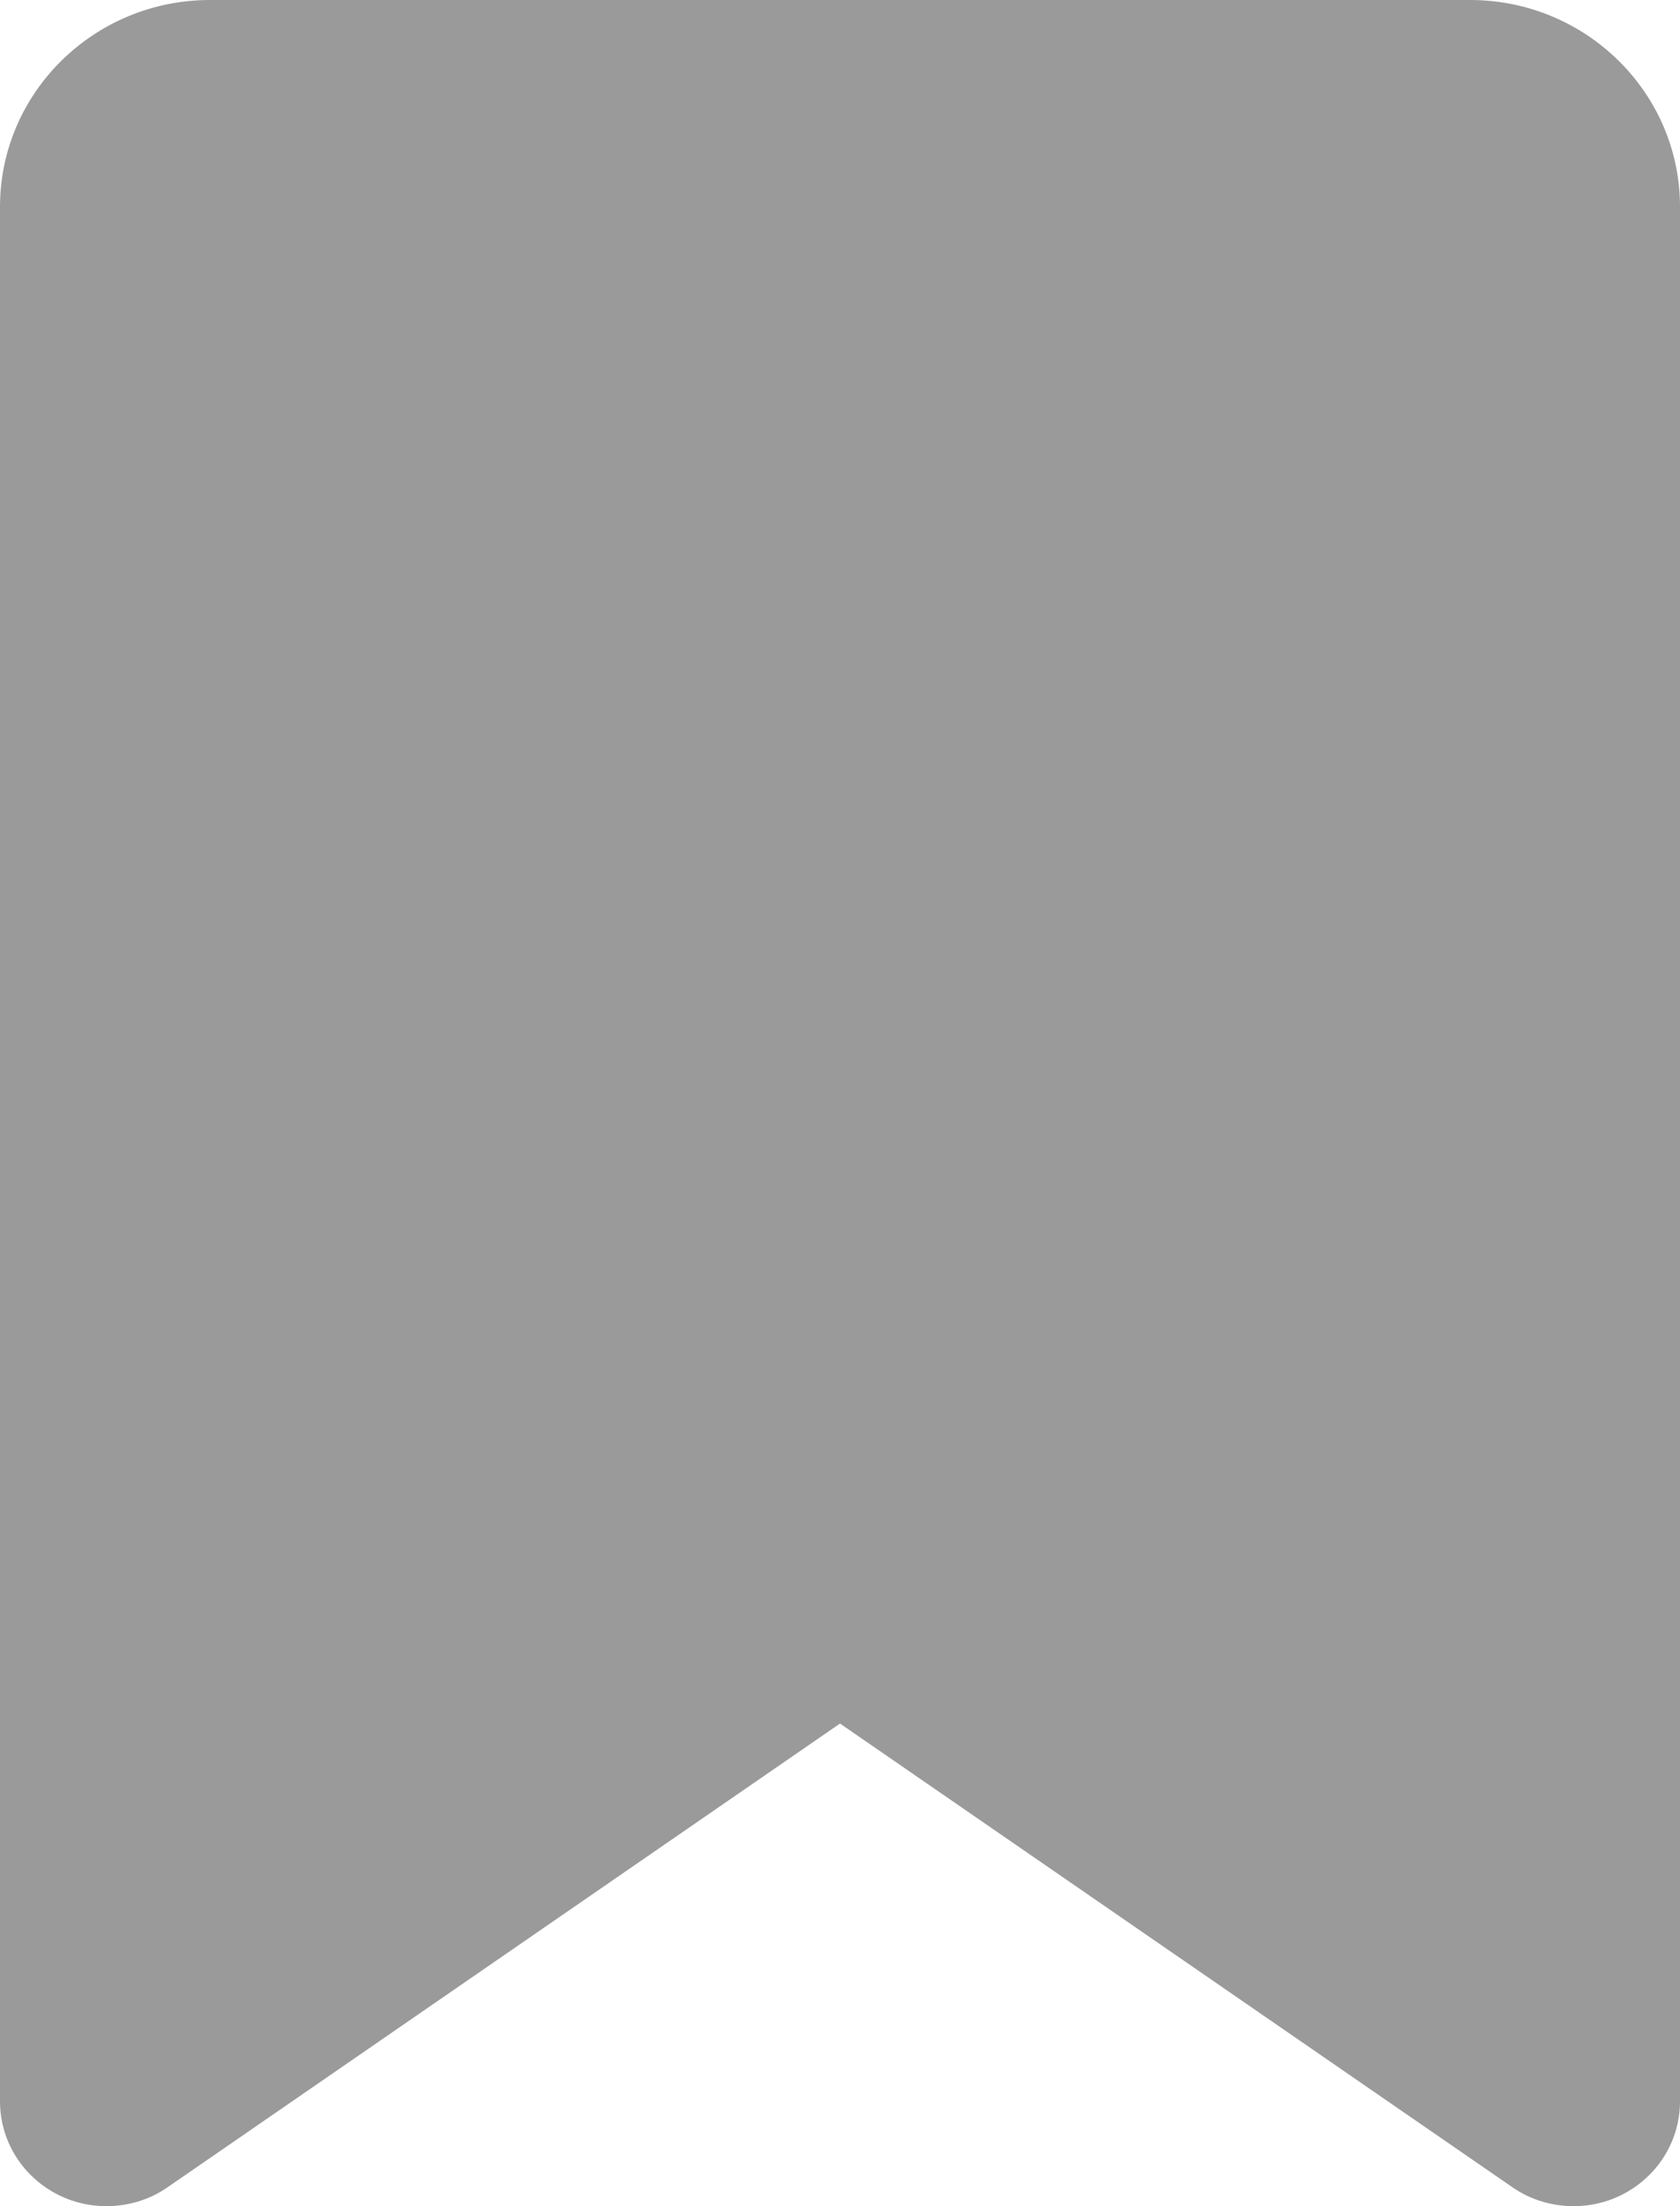 <svg width="16" height="21" viewBox="0 0 16 21" fill="none" xmlns="http://www.w3.org/2000/svg">
<path d="M0 1.969V20.003C0 20.553 0.454 21 1.012 21C1.221 21 1.425 20.939 1.596 20.82L8 16.406L14.404 20.82C14.575 20.939 14.779 21 14.988 21C15.546 21 16 20.553 16 20.003V1.969C16 0.882 15.104 0 14 0H2C0.896 0 0 0.882 0 1.969Z" fill="#9A9A9A"/>
</svg>
